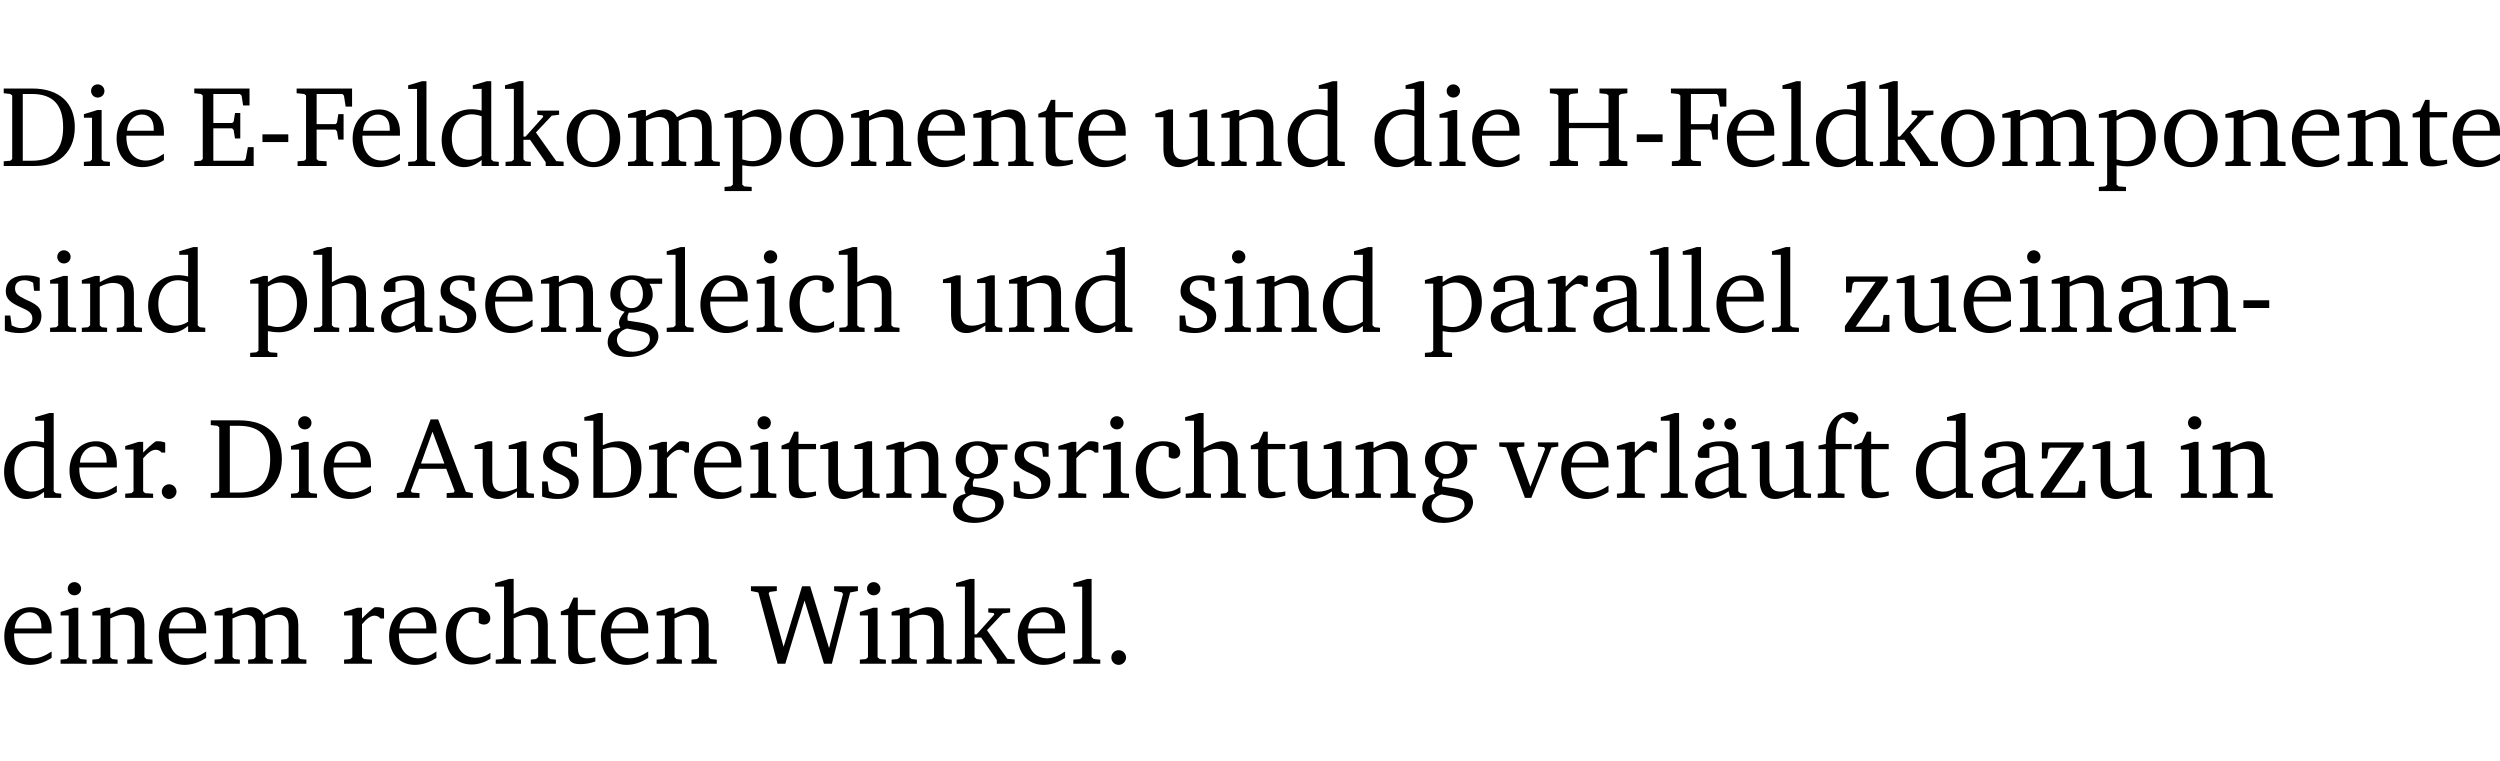 <?xml version="1.0" encoding="UTF-8" standalone="no"?>
<svg
   width="207.162pt"
   height="63.08pt"
   viewBox="0 0 207.162 63.08"
   version="1.2"
   id="svg432"
   sodipodi:docname="9db5ca9133d6.pdf"
   xmlns:inkscape="http://www.inkscape.org/namespaces/inkscape"
   xmlns:sodipodi="http://sodipodi.sourceforge.net/DTD/sodipodi-0.dtd"
   xmlns:xlink="http://www.w3.org/1999/xlink"
   xmlns="http://www.w3.org/2000/svg"
   xmlns:svg="http://www.w3.org/2000/svg">
  <sodipodi:namedview
     id="namedview434"
     pagecolor="#ffffff"
     bordercolor="#000000"
     borderopacity="0.25"
     inkscape:showpageshadow="2"
     inkscape:pageopacity="0.0"
     inkscape:pagecheckerboard="0"
     inkscape:deskcolor="#d1d1d1"
     inkscape:document-units="pt" />
  <defs
     id="defs97">
    <g
       id="g95">
      <symbol
         overflow="visible"
         id="glyph0-0">
        <path
           style="stroke:none"
           d=""
           id="path2" />
      </symbol>
      <symbol
         overflow="visible"
         id="glyph0-1">
        <path
           style="stroke:none"
           d="M 2.672,-6.422 H 0.312 v 0.391 l 0.547,0.062 0.156,0.125 v 5.266 L 0.859,-0.438 0.312,-0.391 V 0 h 2.359 c 0.969,0 1.688,-0.109 2.344,-0.594 0.781,-0.594 1.188,-1.484 1.188,-2.625 0,-2 -1.266,-3.203 -3.531,-3.203 z m -0.781,0.453 h 0.75 c 1.75,0 2.594,0.891 2.594,2.75 0,1.859 -0.844,2.781 -2.594,2.781 h -0.75 z m 0,0"
           id="path5" />
      </symbol>
      <symbol
         overflow="visible"
         id="glyph0-2">
        <path
           style="stroke:none"
           d="m 1.469,-6.766 c -0.297,0 -0.547,0.234 -0.547,0.547 0,0.312 0.25,0.547 0.547,0.547 0.312,0 0.562,-0.234 0.562,-0.547 0,-0.297 -0.25,-0.547 -0.562,-0.547 z m -0.031,2.125 -1.109,0.344 V -4 H 1 v 3.453 L 0.844,-0.391 0.328,-0.344 V 0 h 2.156 V -0.344 L 1.969,-0.391 1.797,-0.547 v -4.094 z m 0,0"
           id="path8" />
      </symbol>
      <symbol
         overflow="visible"
         id="glyph0-3">
        <path
           style="stroke:none"
           d="m 4.281,-1.016 c -0.547,0.359 -1.016,0.562 -1.5,0.562 -0.969,0 -1.609,-0.734 -1.609,-1.953 0,-0.031 0,-0.078 0,-0.109 H 4.281 c 0,-0.109 0,-0.203 0,-0.297 0,-1.172 -0.672,-1.875 -1.719,-1.875 -1.281,0 -2.203,0.984 -2.203,2.422 0,1.406 0.859,2.359 2.125,2.359 0.609,0 1.219,-0.203 1.797,-0.578 z M 3.438,-2.922 H 1.219 c 0.062,-0.812 0.609,-1.344 1.219,-1.344 0.641,0 1,0.422 1,1.203 0,0.047 0,0.094 0,0.141 z m 0,0"
           id="path11" />
      </symbol>
      <symbol
         overflow="visible"
         id="glyph0-4">
        <path
           style="stroke:none"
           d="M 0.312,0 H 5.234 V -1.562 H 4.75 l -0.172,0.969 -0.125,0.156 h -2.562 V -3.125 h 1.562 l 0.125,0.156 0.109,0.688 H 4.125 V -4.391 H 3.688 l -0.109,0.703 -0.125,0.125 h -1.562 V -5.969 H 4.094 l 0.141,0.141 0.125,0.812 h 0.531 v -1.406 H 0.312 v 0.391 l 0.547,0.062 0.156,0.125 v 5.266 L 0.859,-0.438 0.312,-0.391 Z m 0,0"
           id="path14" />
      </symbol>
      <symbol
         overflow="visible"
         id="glyph0-5">
        <path
           style="stroke:none"
           d="m 0.453,-2.625 v 0.641 H 2.594 V -2.625 Z m 0,0"
           id="path17" />
      </symbol>
      <symbol
         overflow="visible"
         id="glyph0-6">
        <path
           style="stroke:none"
           d="M 0.312,0 H 2.719 V -0.391 L 2.047,-0.438 1.891,-0.578 v -2.438 h 1.562 L 3.578,-2.875 3.688,-2.188 H 4.125 V -4.297 H 3.688 l -0.109,0.703 -0.125,0.125 h -1.562 v -2.5 H 4.031 l 0.125,0.141 0.141,0.906 h 0.531 v -1.5 h -4.594 v 0.391 l 0.625,0.062 0.156,0.125 v 5.266 L 0.859,-0.438 0.312,-0.391 Z m 0,0"
           id="path20" />
      </symbol>
      <symbol
         overflow="visible"
         id="glyph0-7">
        <path
           style="stroke:none"
           d="M 0.266,0 H 2.5 V -0.344 L 1.953,-0.391 1.781,-0.547 V -7.031 H 1.422 l -1.156,0.344 v 0.297 H 1 v 5.844 l -0.172,0.156 -0.562,0.047 z m 0,0"
           id="path23" />
      </symbol>
      <symbol
         overflow="visible"
         id="glyph0-8">
        <path
           style="stroke:none"
           d="M 3.656,-6.391 V -4.594 C 3.359,-4.672 3.078,-4.703 2.812,-4.703 c -1.453,0 -2.469,1.016 -2.469,2.547 0,1.344 0.797,2.25 1.844,2.25 0.531,0 0.984,-0.203 1.469,-0.594 V 0 H 5.078 V -0.344 L 4.625,-0.391 4.453,-0.547 V -7.031 H 4.094 L 2.922,-6.688 v 0.297 z m 0,5.547 C 3.312,-0.625 2.969,-0.516 2.625,-0.516 c -0.859,0 -1.438,-0.672 -1.438,-1.797 0,-1.203 0.672,-1.969 1.641,-1.969 0.219,0 0.516,0.047 0.828,0.156 z m 0,0"
           id="path26" />
      </symbol>
      <symbol
         overflow="visible"
         id="glyph0-9">
        <path
           style="stroke:none"
           d="m 0.234,0 h 2.094 v -0.344 l -0.438,-0.047 -0.172,-0.156 v -1.625 H 2.266 L 3.562,-0.312 V 0 H 5.047 V -0.359 L 4.438,-0.406 2.75,-2.781 4.062,-4.172 4.672,-4.25 v -0.344 h -1.812 V -4.25 l 0.438,0.047 0.062,0.125 -1.469,1.641 H 1.719 v -4.594 h -0.375 L 0.188,-6.688 v 0.297 h 0.734 v 5.844 L 0.75,-0.391 0.234,-0.344 Z m 0,0"
           id="path29" />
      </symbol>
      <symbol
         overflow="visible"
         id="glyph0-10">
        <path
           style="stroke:none"
           d="m 2.578,-4.688 c -1.297,0 -2.219,0.953 -2.219,2.391 0,1.406 0.938,2.391 2.219,2.391 1.281,0 2.219,-0.984 2.219,-2.391 0,-1.422 -0.938,-2.391 -2.219,-2.391 z m 0,0.406 c 0.766,0 1.328,0.75 1.328,1.984 0,1.234 -0.562,1.969 -1.328,1.969 -0.766,0 -1.328,-0.75 -1.328,-1.969 0,-1.25 0.547,-1.984 1.328,-1.984 z m 0,0"
           id="path32" />
      </symbol>
      <symbol
         overflow="visible"
         id="glyph0-11">
        <path
           style="stroke:none"
           d="M 4.344,-4.047 C 4.125,-4.469 3.766,-4.688 3.297,-4.688 c -0.406,0 -0.906,0.188 -1.531,0.562 v -0.516 h -0.375 L 0.281,-4.297 V -4 h 0.688 v 3.453 L 0.797,-0.391 0.281,-0.344 V 0 H 2.375 V -0.344 L 1.922,-0.391 1.766,-0.547 V -3.75 C 2.188,-3.953 2.531,-4.062 2.844,-4.062 c 0.578,0 0.844,0.312 0.844,0.984 v 2.531 L 3.531,-0.391 3.062,-0.344 V 0 H 5.109 V -0.344 L 4.656,-0.391 4.484,-0.547 V -3.75 c 0.406,-0.203 0.781,-0.312 1.078,-0.312 0.594,0 0.859,0.312 0.859,0.984 v 2.531 L 6.25,-0.391 5.797,-0.344 V 0 h 2.094 V -0.344 L 7.375,-0.391 7.219,-0.547 v -2.688 c 0,-0.953 -0.484,-1.453 -1.234,-1.453 -0.375,0 -0.922,0.219 -1.641,0.641 z m 0,0"
           id="path35" />
      </symbol>
      <symbol
         overflow="visible"
         id="glyph0-12">
        <path
           style="stroke:none"
           d="m 0.219,2.078 h 2.25 V 1.734 L 1.859,1.688 1.688,1.547 V -0.062 C 2.047,0 2.344,0.031 2.578,0.031 4,0.031 4.938,-0.953 4.938,-2.453 4.938,-3.797 4.156,-4.688 3.094,-4.688 2.656,-4.688 2.203,-4.5 1.688,-4.125 V -4.641 H 1.328 L 0.219,-4.297 V -4 h 0.688 V 1.547 L 0.734,1.688 0.219,1.734 Z m 1.469,-2.625 v -3.219 c 0.375,-0.219 0.688,-0.328 1.016,-0.328 0.828,0 1.391,0.656 1.391,1.766 0,1.172 -0.656,1.922 -1.594,1.922 -0.219,0 -0.484,-0.047 -0.812,-0.141 z m 0,0"
           id="path38" />
      </symbol>
      <symbol
         overflow="visible"
         id="glyph0-13">
        <path
           style="stroke:none"
           d="M 0.281,0 H 2.375 V -0.344 L 1.922,-0.391 1.766,-0.547 V -3.75 c 0.406,-0.203 0.766,-0.312 1.062,-0.312 0.703,0 0.969,0.281 0.969,0.984 v 2.531 l -0.156,0.156 -0.469,0.047 V 0 h 2.094 V -0.344 L 4.75,-0.391 4.594,-0.547 v -2.688 c 0,-0.969 -0.469,-1.453 -1.297,-1.453 -0.406,0 -0.891,0.219 -1.531,0.562 v -0.516 h -0.375 L 0.281,-4.297 V -4 h 0.688 v 3.453 L 0.797,-0.391 0.281,-0.344 Z m 0,0"
           id="path41" />
      </symbol>
      <symbol
         overflow="visible"
         id="glyph0-14">
        <path
           style="stroke:none"
           d="m 0.844,-4.031 v 3.094 c 0,0.672 0.203,0.969 1,0.969 0.359,0 0.797,-0.062 1.25,-0.219 v -0.344 c -0.219,0.047 -0.438,0.078 -0.672,0.078 -0.656,0 -0.781,-0.328 -0.781,-1.047 V -4.031 H 3.094 v -0.438 H 1.641 V -5.484 H 1.281 L 0.875,-4.594 0.234,-4.328 v 0.297 z m 0,0"
           id="path44" />
      </symbol>
      <symbol
         overflow="visible"
         id="glyph0-15">
        <path
           style="stroke:none"
           d="M 1.359,-4.688 0.25,-4.344 v 0.297 H 0.922 V -1.375 c 0,0.969 0.469,1.469 1.281,1.469 0.469,0 0.984,-0.219 1.562,-0.625 V 0 h 1.406 V -0.344 L 4.719,-0.391 4.547,-0.547 V -4.688 H 4.188 l -1.109,0.344 v 0.297 h 0.688 v 3.25 C 3.359,-0.609 3,-0.516 2.656,-0.516 c -0.641,0 -0.938,-0.328 -0.938,-1.016 V -4.688 Z m 0,0"
           id="path47" />
      </symbol>
      <symbol
         overflow="visible"
         id="glyph0-16">
        <path
           style="stroke:none"
           d="m 0.312,-6.422 v 0.391 l 0.547,0.062 0.156,0.125 v 5.266 L 0.859,-0.438 0.312,-0.391 V 0 H 2.641 V -0.391 L 2.047,-0.438 1.891,-0.578 v -2.562 h 3.281 v 2.562 L 5.016,-0.438 4.422,-0.391 V 0 h 2.312 V -0.391 L 6.203,-0.438 6.031,-0.578 V -5.844 l 0.172,-0.125 0.531,-0.062 v -0.391 h -2.312 v 0.391 l 0.594,0.062 0.156,0.125 v 2.266 H 1.891 V -5.844 l 0.156,-0.125 0.594,-0.062 v -0.391 z m 0,0"
           id="path50" />
      </symbol>
      <symbol
         overflow="visible"
         id="glyph0-17">
        <path
           style="stroke:none"
           d="M 3.297,-4.484 C 2.969,-4.625 2.594,-4.688 2.172,-4.688 c -1.094,0 -1.688,0.484 -1.688,1.328 0,0.641 0.422,0.953 1.234,1.312 0.625,0.281 0.969,0.453 0.969,0.953 0,0.453 -0.344,0.781 -0.906,0.781 -0.266,0 -0.531,-0.078 -0.812,-0.234 l -0.109,-0.812 H 0.406 v 1.25 c 0.328,0.125 0.75,0.203 1.234,0.203 1.125,0 1.797,-0.547 1.797,-1.438 0,-0.359 -0.141,-0.641 -0.375,-0.828 -0.312,-0.25 -0.672,-0.391 -1,-0.547 C 1.516,-2.984 1.25,-3.188 1.25,-3.594 c 0,-0.438 0.281,-0.688 0.781,-0.688 0.234,0 0.469,0.062 0.719,0.203 l 0.078,0.672 h 0.469 z m 0,0"
           id="path53" />
      </symbol>
      <symbol
         overflow="visible"
         id="glyph0-18">
        <path
           style="stroke:none"
           d="M 1.344,-7.031 0.188,-6.688 v 0.297 h 0.734 v 5.844 L 0.75,-0.391 0.234,-0.344 V 0 h 2.094 V -0.344 L 1.891,-0.391 1.719,-0.547 V -3.75 c 0.406,-0.203 0.766,-0.312 1.062,-0.312 0.703,0 0.969,0.281 0.969,0.984 v 2.531 l -0.172,0.156 -0.438,0.047 V 0 H 5.219 v -0.344 l -0.5,-0.047 -0.172,-0.156 v -2.688 c 0,-0.969 -0.453,-1.453 -1.281,-1.453 -0.422,0 -0.906,0.219 -1.547,0.562 v -2.906 z m 0,0"
           id="path56" />
      </symbol>
      <symbol
         overflow="visible"
         id="glyph0-19">
        <path
           style="stroke:none"
           d="M 3.188,-0.547 3.312,0 H 4.672 V -0.344 L 4.156,-0.391 3.984,-0.547 V -3.312 c 0,-0.969 -0.422,-1.375 -1.422,-1.375 -1.203,0 -1.938,0.484 -1.938,1.078 0,0.219 0.078,0.297 0.297,0.297 H 1.594 V -4.125 c 0.25,-0.109 0.484,-0.156 0.719,-0.156 0.688,0 0.875,0.328 0.875,1.078 v 0.312 C 1.281,-2.438 0.406,-2.156 0.406,-1.156 c 0,0.719 0.469,1.219 1.219,1.219 0.453,0 0.969,-0.203 1.562,-0.609 z m 0,-0.328 C 2.719,-0.609 2.328,-0.453 2.016,-0.453 1.531,-0.453 1.25,-0.766 1.25,-1.234 1.25,-1.938 1.844,-2.188 3.188,-2.562 Z m 0,0"
           id="path59" />
      </symbol>
      <symbol
         overflow="visible"
         id="glyph0-20">
        <path
           style="stroke:none"
           d="M 3.531,-4.422 C 3.172,-4.609 2.812,-4.688 2.453,-4.688 c -1.141,0 -1.859,0.641 -1.859,1.562 0,0.719 0.453,1.281 1.188,1.453 -0.312,0.359 -0.469,0.656 -0.469,0.906 0,0.156 0.047,0.297 0.109,0.438 C 0.766,-0.219 0.375,0.234 0.375,0.844 0.375,1.609 1.016,2.078 2.109,2.078 2.844,2.078 3.5,1.859 4,1.453 4.375,1.141 4.578,0.734 4.578,0.375 c 0,-0.703 -0.5,-1 -1.625,-1.172 L 2.031,-0.938 c 0,-0.109 -0.016,-0.188 -0.016,-0.234 0,-0.141 0.047,-0.297 0.109,-0.422 0.062,0 0.109,0 0.156,0 1.109,0 1.828,-0.641 1.828,-1.5 0,-0.328 -0.078,-0.609 -0.266,-0.891 h 1.047 v -0.438 z m -1.172,0.094 c 0.547,0 0.938,0.453 0.938,1.188 0,0.719 -0.391,1.172 -0.938,1.172 -0.562,0 -0.938,-0.453 -0.938,-1.172 0,-0.734 0.375,-1.188 0.938,-1.188 z M 1.969,-0.281 2.891,-0.109 C 3.562,0.016 3.875,0.109 3.875,0.625 c 0,0.547 -0.578,1.016 -1.422,1.016 -0.797,0 -1.312,-0.438 -1.312,-0.984 0,-0.422 0.297,-0.781 0.828,-0.938 z m 0,0"
           id="path62" />
      </symbol>
      <symbol
         overflow="visible"
         id="glyph0-21">
        <path
           style="stroke:none"
           d="m 4.062,-0.406 v -0.5 C 3.656,-0.625 3.266,-0.5 2.844,-0.5 c -0.984,0 -1.625,-0.688 -1.625,-1.875 0,-1.203 0.594,-1.938 1.406,-1.938 0.172,0 0.312,0.047 0.469,0.141 v 0.781 C 3.234,-3.297 3.375,-3.25 3.516,-3.25 c 0.328,0 0.531,-0.203 0.531,-0.516 C 4.047,-4.312 3.531,-4.688 2.625,-4.688 c -1.344,0 -2.266,0.953 -2.266,2.391 0,1.406 0.844,2.359 2.141,2.359 0.516,0 1.031,-0.156 1.562,-0.469 z m 0,0"
           id="path65" />
      </symbol>
      <symbol
         overflow="visible"
         id="glyph0-22">
        <path
           style="stroke:none"
           d="m 0.281,0 h 2.312 V -0.344 L 1.922,-0.391 1.766,-0.547 V -3.281 c 0.391,-0.453 0.719,-0.703 1.031,-0.703 0.203,0 0.375,0.078 0.5,0.234 H 3.594 V -4.578 C 3.391,-4.656 3.219,-4.688 3.016,-4.688 c -0.078,0 -0.156,0 -0.234,0.016 C 2.438,-4.406 2.094,-4.094 1.766,-3.75 v -0.891 h -0.375 L 0.281,-4.297 V -4 h 0.688 v 3.453 L 0.797,-0.391 0.281,-0.344 Z m 0,0"
           id="path68" />
      </symbol>
      <symbol
         overflow="visible"
         id="glyph0-23">
        <path
           style="stroke:none"
           d="M 0.438,0 H 4.125 V -1.406 H 3.641 L 3.531,-0.594 3.391,-0.438 h -2.062 l 2.656,-3.797 V -4.594 H 0.531 v 1.328 h 0.438 L 1.078,-4 1.219,-4.156 H 2.984 L 0.438,-0.484 Z m 0,0"
           id="path71" />
      </symbol>
      <symbol
         overflow="visible"
         id="glyph0-24">
        <path
           style="stroke:none"
           d="M 1.328,-1.125 C 1,-1.125 0.719,-0.859 0.719,-0.516 0.719,-0.172 1,0.094 1.328,0.094 1.656,0.094 1.938,-0.188 1.938,-0.516 1.938,-0.859 1.656,-1.125 1.328,-1.125 Z m 0,0"
           id="path74" />
      </symbol>
      <symbol
         overflow="visible"
         id="glyph0-25">
        <path
           style="stroke:none"
           d="m 2.719,-6.5 -2.234,6 -0.562,0.109 V 0 h 1.875 v -0.391 l -0.625,-0.047 -0.094,-0.141 0.688,-1.828 h 2.25 l 0.688,1.828 -0.062,0.141 -0.594,0.047 V 0 H 6.219 V -0.391 L 5.641,-0.5 3.344,-6.5 Z M 2.875,-5.484 3.859,-2.844 h -1.938 z m 0,0"
           id="path77" />
      </symbol>
      <symbol
         overflow="visible"
         id="glyph0-26">
        <path
           style="stroke:none"
           d="M 1.25,-7.031 0.078,-6.688 v 0.297 h 0.75 V 0 h 1.219 C 3.875,0 4.812,-0.875 4.812,-2.516 4.812,-3.812 4.047,-4.688 2.922,-4.688 c -0.422,0 -0.844,0.109 -1.312,0.328 V -7.031 Z M 1.609,-0.438 V -4.031 C 1.938,-4.125 2.219,-4.188 2.453,-4.188 c 0.953,0 1.5,0.656 1.5,1.859 0,1.312 -0.562,1.891 -1.812,1.891 -0.047,0 -0.234,0 -0.531,0 z m 0,0"
           id="path80" />
      </symbol>
      <symbol
         overflow="visible"
         id="glyph0-27">
        <path
           style="stroke:none"
           d="M -0.047,-4.594 V -4.25 L 0.531,-4.188 2.078,0 h 0.531 L 4.281,-4.172 4.844,-4.25 V -4.594 H 3.156 V -4.25 l 0.516,0.047 0.078,0.156 -1.219,3.125 -1.125,-3.125 0.109,-0.156 L 2.031,-4.25 v -0.344 z m 0,0"
           id="path83" />
      </symbol>
      <symbol
         overflow="visible"
         id="glyph0-28">
        <path
           style="stroke:none"
           d="M 3.188,-0.547 3.312,0 H 4.672 V -0.344 L 4.156,-0.391 3.984,-0.547 V -3.312 c 0,-0.969 -0.422,-1.375 -1.422,-1.375 -1.203,0 -1.938,0.484 -1.938,1.078 0,0.219 0.078,0.297 0.297,0.297 H 1.594 V -4.125 c 0.25,-0.109 0.484,-0.156 0.719,-0.156 0.688,0 0.875,0.328 0.875,1.078 v 0.312 C 1.281,-2.438 0.406,-2.156 0.406,-1.156 c 0,0.719 0.469,1.219 1.219,1.219 0.453,0 0.969,-0.203 1.562,-0.609 z m 0,-0.328 C 2.719,-0.609 2.328,-0.453 2.016,-0.453 1.531,-0.453 1.25,-0.766 1.25,-1.234 1.25,-1.938 1.844,-2.188 3.188,-2.562 Z M 1.547,-6.609 c -0.281,0 -0.5,0.219 -0.5,0.484 0,0.266 0.219,0.484 0.5,0.484 0.266,0 0.469,-0.219 0.469,-0.484 0,-0.266 -0.203,-0.484 -0.469,-0.484 z m 1.766,0 c -0.266,0 -0.484,0.219 -0.484,0.484 0,0.266 0.219,0.484 0.484,0.484 0.266,0 0.484,-0.219 0.484,-0.484 0,-0.266 -0.219,-0.484 -0.484,-0.484 z m 0,0"
           id="path86" />
      </symbol>
      <symbol
         overflow="visible"
         id="glyph0-29">
        <path
           style="stroke:none"
           d="M 0.281,0 H 2.5 V -0.344 L 1.906,-0.391 1.75,-0.547 V -4.031 h 1.344 v -0.438 H 1.766 v -0.703 c 0,-0.797 0.203,-1.297 0.609,-1.5 L 3.25,-6.094 c 0.25,-0.062 0.391,-0.25 0.391,-0.469 0,-0.312 -0.297,-0.547 -0.75,-0.547 -1.125,0 -1.938,0.938 -1.938,2.531 0,0.031 0,0.062 0,0.109 L 0.344,-4.328 v 0.297 h 0.609 v 3.484 l -0.172,0.156 -0.5,0.047 z m 0,0"
           id="path89" />
      </symbol>
      <symbol
         overflow="visible"
         id="glyph0-30">
        <path
           style="stroke:none"
           d="M 2.203,0 H 2.844 L 4.438,-5.234 6.047,0 h 0.656 l 1.516,-5.906 0.641,-0.125 v -0.391 h -1.969 v 0.391 l 0.641,0.109 0.094,0.141 -1.156,4.484 -1.562,-5.125 H 4.234 l -1.531,5.016 -1.234,-4.422 0.078,-0.125 0.594,-0.078 V -6.422 H 0 v 0.391 l 0.609,0.125 z m 0,0"
           id="path92" />
      </symbol>
    </g>
  </defs>
  <g
     id="surface1"
     transform="translate(-40.398,-104.995)">
    <path
       style="fill:none;stroke:#000000;stroke-width:0.01;stroke-linecap:butt;stroke-linejoin:miter;stroke-miterlimit:10;stroke-opacity:0.01"
       d="M -5.625e-4,-0.001 H 188.507"
       transform="matrix(1,0,0,-1,40.399,104.999)"
       id="path99" />
    <g
       style="fill:#000000;fill-opacity:1"
       id="g107">
      <use
         xlink:href="#glyph0-1"
         x="40.394"
         y="118.752"
         id="use101" />
      <use
         xlink:href="#glyph0-2"
         x="47.022"
         y="118.752"
         id="use103" />
      <use
         xlink:href="#glyph0-3"
         x="49.7"
         y="118.752"
         id="use105" />
    </g>
    <g
       style="fill:#000000;fill-opacity:1"
       id="g115">
      <use
         xlink:href="#glyph0-4"
         x="56.184"
         y="118.752"
         id="use109" />
      <use
         xlink:href="#glyph0-5"
         x="61.693"
         y="118.752"
         id="use111" />
      <use
         xlink:href="#glyph0-6"
         x="64.744"
         y="118.752"
         id="use113" />
    </g>
    <g
       style="fill:#000000;fill-opacity:1"
       id="g143">
      <use
         xlink:href="#glyph0-3"
         x="69.259"
         y="118.752"
         id="use117" />
      <use
         xlink:href="#glyph0-7"
         x="73.955"
         y="118.752"
         id="use119" />
      <use
         xlink:href="#glyph0-8"
         x="76.652"
         y="118.752"
         id="use121" />
      <use
         xlink:href="#glyph0-9"
         x="82.056"
         y="118.752"
         id="use123" />
      <use
         xlink:href="#glyph0-10"
         x="87"
         y="118.752"
         id="use125" />
      <use
         xlink:href="#glyph0-11"
         x="92.155"
         y="118.752"
         id="use127" />
      <use
         xlink:href="#glyph0-12"
         x="100.218"
         y="118.752"
         id="use129" />
      <use
         xlink:href="#glyph0-10"
         x="105.488"
         y="118.752"
         id="use131" />
      <use
         xlink:href="#glyph0-13"
         x="110.643"
         y="118.752"
         id="use133" />
      <use
         xlink:href="#glyph0-3"
         x="116.076"
         y="118.752"
         id="use135" />
      <use
         xlink:href="#glyph0-13"
         x="120.772"
         y="118.752"
         id="use137" />
      <use
         xlink:href="#glyph0-14"
         x="126.204"
         y="118.752"
         id="use139" />
      <use
         xlink:href="#glyph0-3"
         x="129.398"
         y="118.752"
         id="use141" />
    </g>
    <g
       style="fill:#000000;fill-opacity:1"
       id="g151">
      <use
         xlink:href="#glyph0-15"
         x="135.883"
         y="118.752"
         id="use145" />
      <use
         xlink:href="#glyph0-13"
         x="141.325"
         y="118.752"
         id="use147" />
      <use
         xlink:href="#glyph0-8"
         x="146.757"
         y="118.752"
         id="use149" />
    </g>
    <g
       style="fill:#000000;fill-opacity:1"
       id="g159">
      <use
         xlink:href="#glyph0-8"
         x="153.95"
         y="118.752"
         id="use153" />
      <use
         xlink:href="#glyph0-2"
         x="159.354"
         y="118.752"
         id="use155" />
      <use
         xlink:href="#glyph0-3"
         x="162.031"
         y="118.752"
         id="use157" />
    </g>
    <g
       style="fill:#000000;fill-opacity:1"
       id="g167">
      <use
         xlink:href="#glyph0-16"
         x="168.516"
         y="118.752"
         id="use161" />
      <use
         xlink:href="#glyph0-5"
         x="175.574"
         y="118.752"
         id="use163" />
      <use
         xlink:href="#glyph0-6"
         x="178.625"
         y="118.752"
         id="use165" />
    </g>
    <g
       style="fill:#000000;fill-opacity:1"
       id="g195">
      <use
         xlink:href="#glyph0-3"
         x="183.14"
         y="118.752"
         id="use169" />
      <use
         xlink:href="#glyph0-7"
         x="187.836"
         y="118.752"
         id="use171" />
      <use
         xlink:href="#glyph0-8"
         x="190.533"
         y="118.752"
         id="use173" />
      <use
         xlink:href="#glyph0-9"
         x="195.937"
         y="118.752"
         id="use175" />
      <use
         xlink:href="#glyph0-10"
         x="200.881"
         y="118.752"
         id="use177" />
      <use
         xlink:href="#glyph0-11"
         x="206.036"
         y="118.752"
         id="use179" />
      <use
         xlink:href="#glyph0-12"
         x="214.099"
         y="118.752"
         id="use181" />
      <use
         xlink:href="#glyph0-10"
         x="219.369"
         y="118.752"
         id="use183" />
      <use
         xlink:href="#glyph0-13"
         x="224.524"
         y="118.752"
         id="use185" />
      <use
         xlink:href="#glyph0-3"
         x="229.956"
         y="118.752"
         id="use187" />
      <use
         xlink:href="#glyph0-13"
         x="234.652"
         y="118.752"
         id="use189" />
      <use
         xlink:href="#glyph0-14"
         x="240.085"
         y="118.752"
         id="use191" />
      <use
         xlink:href="#glyph0-3"
         x="243.279"
         y="118.752"
         id="use193" />
    </g>
    <g
       style="fill:#000000;fill-opacity:1"
       id="g205">
      <use
         xlink:href="#glyph0-17"
         x="40.394"
         y="132.5"
         id="use197" />
      <use
         xlink:href="#glyph0-2"
         x="44.22"
         y="132.5"
         id="use199" />
      <use
         xlink:href="#glyph0-13"
         x="46.898"
         y="132.5"
         id="use201" />
      <use
         xlink:href="#glyph0-8"
         x="52.33"
         y="132.5"
         id="use203" />
    </g>
    <g
       style="fill:#000000;fill-opacity:1"
       id="g231">
      <use
         xlink:href="#glyph0-12"
         x="60.909"
         y="132.5"
         id="use207" />
      <use
         xlink:href="#glyph0-18"
         x="66.179"
         y="132.5"
         id="use209" />
      <use
         xlink:href="#glyph0-19"
         x="71.573"
         y="132.5"
         id="use211" />
      <use
         xlink:href="#glyph0-17"
         x="76.422"
         y="132.5"
         id="use213" />
      <use
         xlink:href="#glyph0-3"
         x="80.248"
         y="132.5"
         id="use215" />
      <use
         xlink:href="#glyph0-13"
         x="84.944"
         y="132.5"
         id="use217" />
      <use
         xlink:href="#glyph0-20"
         x="90.377"
         y="132.5"
         id="use219" />
      <use
         xlink:href="#glyph0-7"
         x="95.379"
         y="132.5"
         id="use221" />
      <use
         xlink:href="#glyph0-3"
         x="98.076"
         y="132.5"
         id="use223" />
      <use
         xlink:href="#glyph0-2"
         x="102.772"
         y="132.5"
         id="use225" />
      <use
         xlink:href="#glyph0-21"
         x="105.45"
         y="132.5"
         id="use227" />
      <use
         xlink:href="#glyph0-18"
         x="109.715"
         y="132.5"
         id="use229" />
    </g>
    <g
       style="fill:#000000;fill-opacity:1"
       id="g239">
      <use
         xlink:href="#glyph0-15"
         x="118.285"
         y="132.5"
         id="use233" />
      <use
         xlink:href="#glyph0-13"
         x="123.727"
         y="132.5"
         id="use235" />
      <use
         xlink:href="#glyph0-8"
         x="129.159"
         y="132.5"
         id="use237" />
    </g>
    <g
       style="fill:#000000;fill-opacity:1"
       id="g249">
      <use
         xlink:href="#glyph0-17"
         x="137.738"
         y="132.5"
         id="use241" />
      <use
         xlink:href="#glyph0-2"
         x="141.564"
         y="132.5"
         id="use243" />
      <use
         xlink:href="#glyph0-13"
         x="144.242"
         y="132.5"
         id="use245" />
      <use
         xlink:href="#glyph0-8"
         x="149.675"
         y="132.5"
         id="use247" />
    </g>
    <g
       style="fill:#000000;fill-opacity:1"
       id="g267">
      <use
         xlink:href="#glyph0-12"
         x="158.254"
         y="132.5"
         id="use251" />
      <use
         xlink:href="#glyph0-19"
         x="163.524"
         y="132.5"
         id="use253" />
      <use
         xlink:href="#glyph0-22"
         x="168.373"
         y="132.5"
         id="use255" />
      <use
         xlink:href="#glyph0-19"
         x="172.026"
         y="132.5"
         id="use257" />
      <use
         xlink:href="#glyph0-7"
         x="176.875"
         y="132.5"
         id="use259" />
      <use
         xlink:href="#glyph0-7"
         x="179.572"
         y="132.5"
         id="use261" />
      <use
         xlink:href="#glyph0-3"
         x="182.269"
         y="132.5"
         id="use263" />
      <use
         xlink:href="#glyph0-7"
         x="186.965"
         y="132.5"
         id="use265" />
    </g>
    <g
       style="fill:#000000;fill-opacity:1"
       id="g285">
      <use
         xlink:href="#glyph0-23"
         x="192.838"
         y="132.5"
         id="use269" />
      <use
         xlink:href="#glyph0-15"
         x="197.314"
         y="132.5"
         id="use271" />
      <use
         xlink:href="#glyph0-3"
         x="202.756"
         y="132.5"
         id="use273" />
      <use
         xlink:href="#glyph0-2"
         x="207.452"
         y="132.5"
         id="use275" />
      <use
         xlink:href="#glyph0-13"
         x="210.13"
         y="132.5"
         id="use277" />
      <use
         xlink:href="#glyph0-19"
         x="215.562"
         y="132.5"
         id="use279" />
      <use
         xlink:href="#glyph0-13"
         x="220.411"
         y="132.5"
         id="use281" />
      <use
         xlink:href="#glyph0-5"
         x="225.844"
         y="132.5"
         id="use283" />
    </g>
    <g
       style="fill:#000000;fill-opacity:1"
       id="g293">
      <use
         xlink:href="#glyph0-8"
         x="40.394"
         y="146.249"
         id="use287" />
      <use
         xlink:href="#glyph0-3"
         x="45.798"
         y="146.249"
         id="use289" />
      <use
         xlink:href="#glyph0-22"
         x="50.494"
         y="146.249"
         id="use291" />
    </g>
    <g
       style="fill:#000000;fill-opacity:1"
       id="g297">
      <use
         xlink:href="#glyph0-24"
         x="53.086"
         y="146.249"
         id="use295" />
    </g>
    <g
       style="fill:#000000;fill-opacity:1"
       id="g305">
      <use
         xlink:href="#glyph0-1"
         x="57.552"
         y="146.249"
         id="use299" />
      <use
         xlink:href="#glyph0-2"
         x="64.18"
         y="146.249"
         id="use301" />
      <use
         xlink:href="#glyph0-3"
         x="66.858"
         y="146.249"
         id="use303" />
    </g>
    <g
       style="fill:#000000;fill-opacity:1"
       id="g347">
      <use
         xlink:href="#glyph0-25"
         x="73.362"
         y="146.249"
         id="use307" />
      <use
         xlink:href="#glyph0-15"
         x="79.473"
         y="146.249"
         id="use309" />
      <use
         xlink:href="#glyph0-17"
         x="84.915"
         y="146.249"
         id="use311" />
      <use
         xlink:href="#glyph0-26"
         x="88.741"
         y="146.249"
         id="use313" />
      <use
         xlink:href="#glyph0-22"
         x="93.896"
         y="146.249"
         id="use315" />
      <use
         xlink:href="#glyph0-3"
         x="97.55"
         y="146.249"
         id="use317" />
      <use
         xlink:href="#glyph0-2"
         x="102.246"
         y="146.249"
         id="use319" />
      <use
         xlink:href="#glyph0-14"
         x="104.924"
         y="146.249"
         id="use321" />
      <use
         xlink:href="#glyph0-15"
         x="108.118"
         y="146.249"
         id="use323" />
      <use
         xlink:href="#glyph0-13"
         x="113.56"
         y="146.249"
         id="use325" />
      <use
         xlink:href="#glyph0-20"
         x="118.993"
         y="146.249"
         id="use327" />
      <use
         xlink:href="#glyph0-17"
         x="123.995"
         y="146.249"
         id="use329" />
      <use
         xlink:href="#glyph0-22"
         x="127.82"
         y="146.249"
         id="use331" />
      <use
         xlink:href="#glyph0-2"
         x="131.474"
         y="146.249"
         id="use333" />
      <use
         xlink:href="#glyph0-21"
         x="134.152"
         y="146.249"
         id="use335" />
      <use
         xlink:href="#glyph0-18"
         x="138.417"
         y="146.249"
         id="use337" />
      <use
         xlink:href="#glyph0-14"
         x="143.812"
         y="146.249"
         id="use339" />
      <use
         xlink:href="#glyph0-15"
         x="147.006"
         y="146.249"
         id="use341" />
      <use
         xlink:href="#glyph0-13"
         x="152.448"
         y="146.249"
         id="use343" />
      <use
         xlink:href="#glyph0-20"
         x="157.881"
         y="146.249"
         id="use345" />
    </g>
    <g
       style="fill:#000000;fill-opacity:1"
       id="g365">
      <use
         xlink:href="#glyph0-27"
         x="164.681"
         y="146.249"
         id="use349" />
      <use
         xlink:href="#glyph0-3"
         x="169.405"
         y="146.249"
         id="use351" />
      <use
         xlink:href="#glyph0-22"
         x="174.102"
         y="146.249"
         id="use353" />
      <use
         xlink:href="#glyph0-7"
         x="177.755"
         y="146.249"
         id="use355" />
      <use
         xlink:href="#glyph0-28"
         x="180.452"
         y="146.249"
         id="use357" />
      <use
         xlink:href="#glyph0-15"
         x="185.301"
         y="146.249"
         id="use359" />
      <use
         xlink:href="#glyph0-29"
         x="190.743"
         y="146.249"
         id="use361" />
      <use
         xlink:href="#glyph0-14"
         x="193.813"
         y="146.249"
         id="use363" />
    </g>
    <g
       style="fill:#000000;fill-opacity:1"
       id="g375">
      <use
         xlink:href="#glyph0-8"
         x="198.815"
         y="146.249"
         id="use367" />
      <use
         xlink:href="#glyph0-19"
         x="204.219"
         y="146.249"
         id="use369" />
      <use
         xlink:href="#glyph0-23"
         x="209.068"
         y="146.249"
         id="use371" />
      <use
         xlink:href="#glyph0-15"
         x="213.544"
         y="146.249"
         id="use373" />
    </g>
    <g
       style="fill:#000000;fill-opacity:1"
       id="g381">
      <use
         xlink:href="#glyph0-2"
         x="220.784"
         y="146.249"
         id="use377" />
      <use
         xlink:href="#glyph0-13"
         x="223.462"
         y="146.249"
         id="use379" />
    </g>
    <g
       style="fill:#000000;fill-opacity:1"
       id="g393">
      <use
         xlink:href="#glyph0-3"
         x="40.394"
         y="159.997"
         id="use383" />
      <use
         xlink:href="#glyph0-2"
         x="45.09"
         y="159.997"
         id="use385" />
      <use
         xlink:href="#glyph0-13"
         x="47.768"
         y="159.997"
         id="use387" />
      <use
         xlink:href="#glyph0-3"
         x="53.2"
         y="159.997"
         id="use389" />
      <use
         xlink:href="#glyph0-11"
         x="57.896"
         y="159.997"
         id="use391" />
    </g>
    <g
       style="fill:#000000;fill-opacity:1"
       id="g409">
      <use
         xlink:href="#glyph0-22"
         x="68.628"
         y="159.997"
         id="use395" />
      <use
         xlink:href="#glyph0-3"
         x="72.281"
         y="159.997"
         id="use397" />
      <use
         xlink:href="#glyph0-21"
         x="76.977"
         y="159.997"
         id="use399" />
      <use
         xlink:href="#glyph0-18"
         x="81.243"
         y="159.997"
         id="use401" />
      <use
         xlink:href="#glyph0-14"
         x="86.637"
         y="159.997"
         id="use403" />
      <use
         xlink:href="#glyph0-3"
         x="89.831"
         y="159.997"
         id="use405" />
      <use
         xlink:href="#glyph0-13"
         x="94.527"
         y="159.997"
         id="use407" />
    </g>
    <g
       style="fill:#000000;fill-opacity:1"
       id="g413">
      <use
         xlink:href="#glyph0-30"
         x="102.628"
         y="159.997"
         id="use411" />
    </g>
    <g
       style="fill:#000000;fill-opacity:1"
       id="g427">
      <use
         xlink:href="#glyph0-2"
         x="111.322"
         y="159.997"
         id="use415" />
      <use
         xlink:href="#glyph0-13"
         x="114"
         y="159.997"
         id="use417" />
      <use
         xlink:href="#glyph0-9"
         x="119.433"
         y="159.997"
         id="use419" />
      <use
         xlink:href="#glyph0-3"
         x="124.377"
         y="159.997"
         id="use421" />
      <use
         xlink:href="#glyph0-7"
         x="129.073"
         y="159.997"
         id="use423" />
      <use
         xlink:href="#glyph0-24"
         x="131.77"
         y="159.997"
         id="use425" />
    </g>
    <path
       style="fill:none;stroke:#000000;stroke-width:0.01;stroke-linecap:butt;stroke-linejoin:miter;stroke-miterlimit:10;stroke-opacity:0.01"
       d="M -5.625e-4,6.875e-4 H 188.507"
       transform="matrix(1,0,0,-1,40.399,168.071)"
       id="path429" />
  </g>
</svg>

